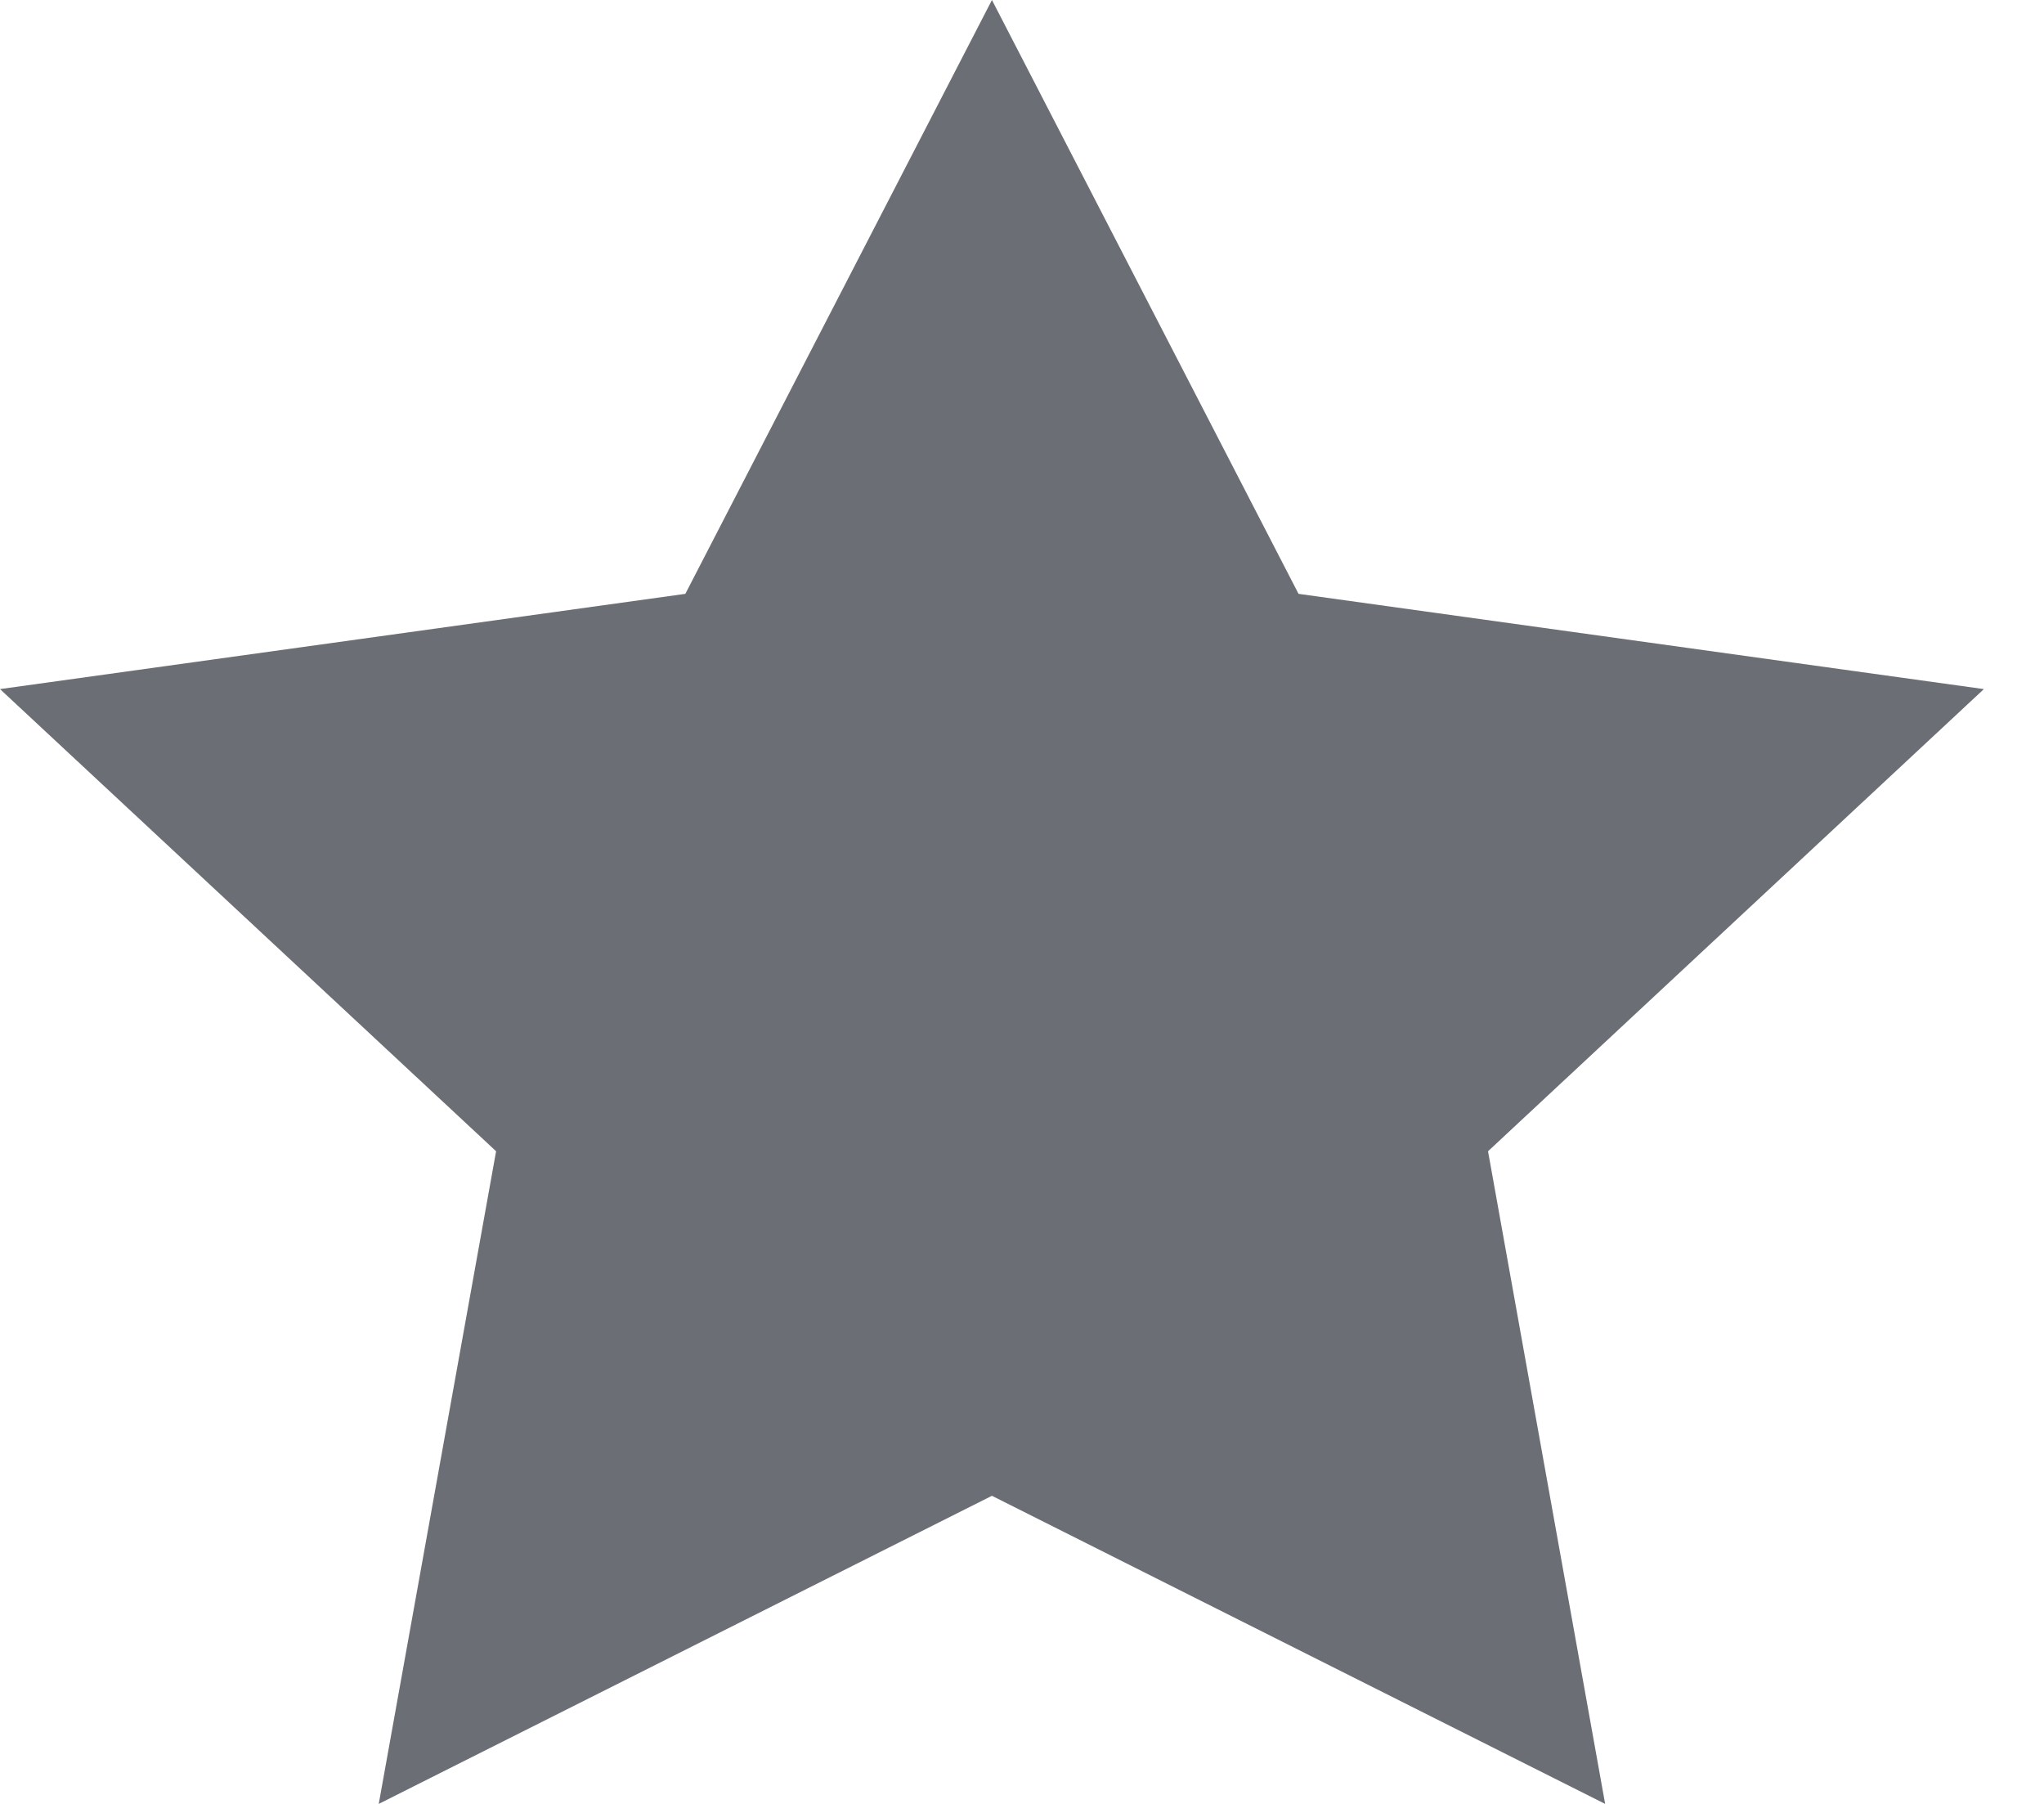 <svg width="17" height="15" viewBox="0 0 17 15" fill="none" xmlns="http://www.w3.org/2000/svg">
<path d="M12.376 9.573L13.35 15L8.25 12.438L3.15 15L4.126 9.573L0 5.73L5.7 4.938L8.25 0L10.8 4.938L16.5 5.73L12.376 9.573Z" fill="#6B6E74"/>
</svg>

